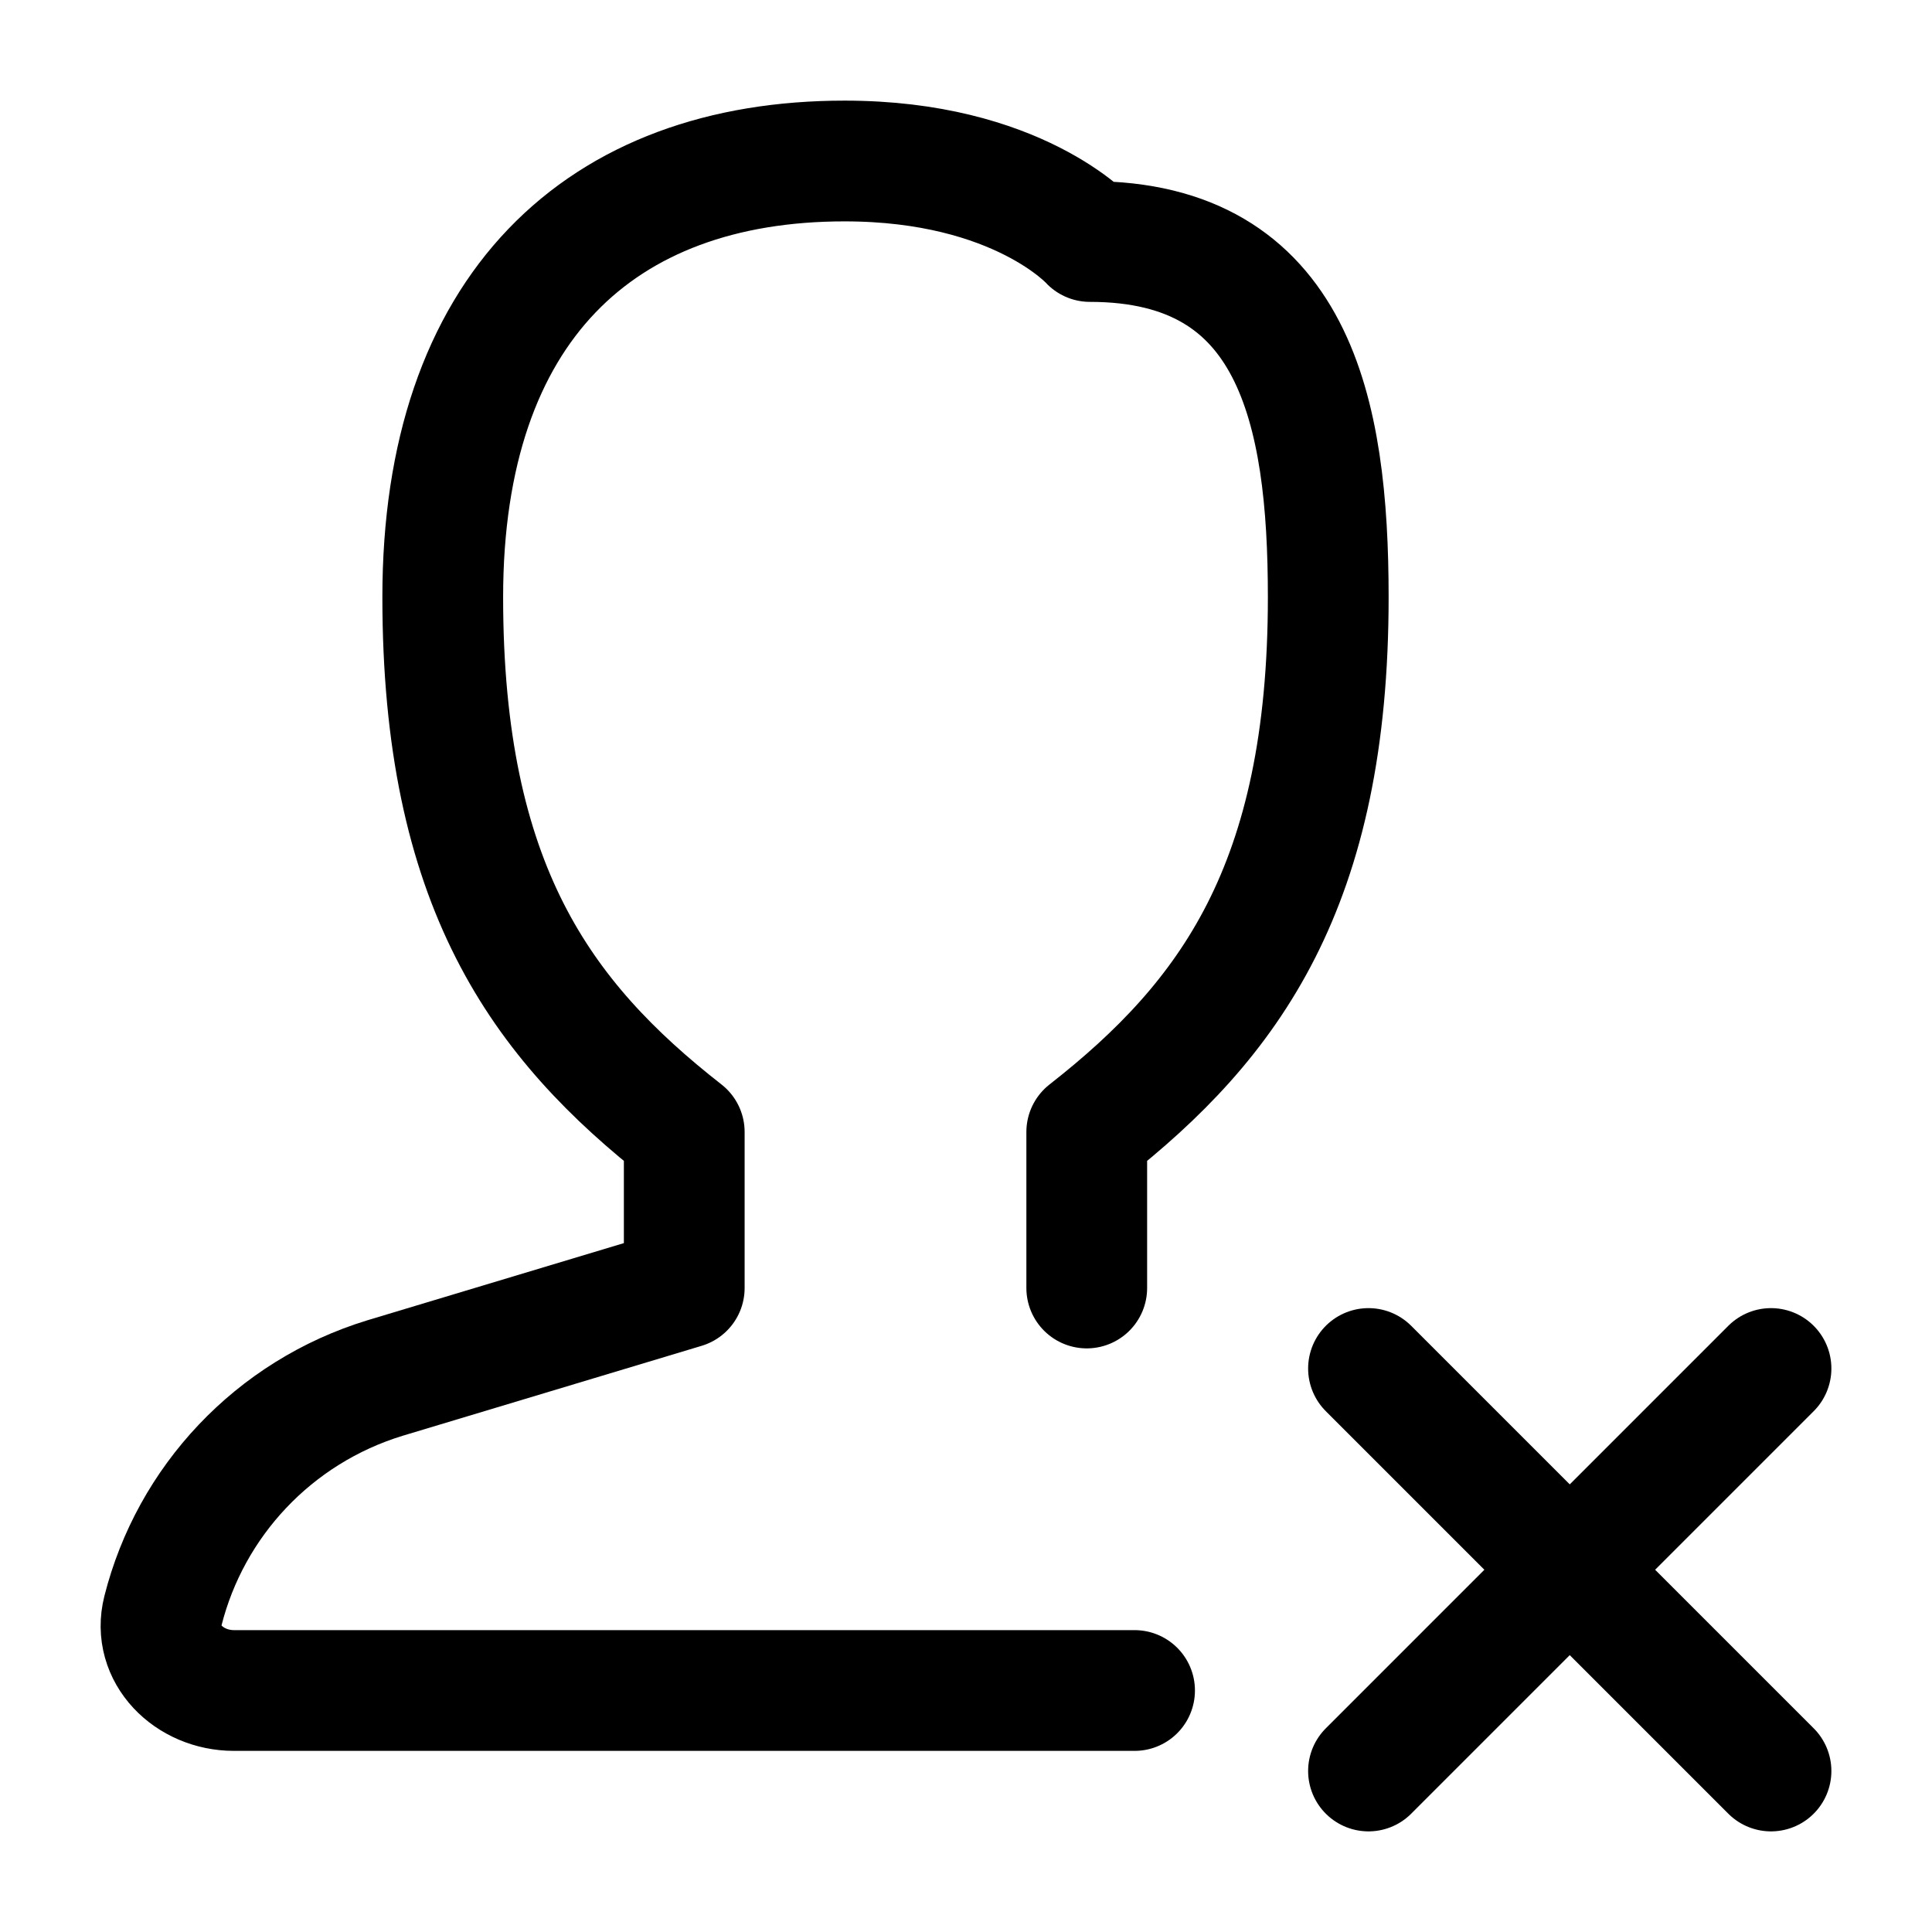 <svg viewBox="0 0 24 24" fill="none" xmlns="http://www.w3.org/2000/svg"><path d="M13.5 16V14.062C15.281 12.668 16.5 11 16.5 7.417C16.5 5.097 16.077 3 13.539 3C13.539 3 12.643 2 10.492 2C7.455 2 5.5 3.827 5.5 7.417C5.5 11 6.719 12.669 8.5 14.062V16L4.784 17.118C3.397 17.542 2.366 18.655 2.024 20.01C1.888 20.546 2.351 21 2.906 21H14.094" stroke="currentColor" stroke-width="1.5" stroke-linecap="round" stroke-linejoin="round"/><path d="M17 22L19.5 19.5M19.5 19.5L22 17M19.5 19.5L17 17M19.5 19.5L22 22" stroke="currentColor" stroke-width="1.5" stroke-linecap="round" stroke-linejoin="round"/></svg>